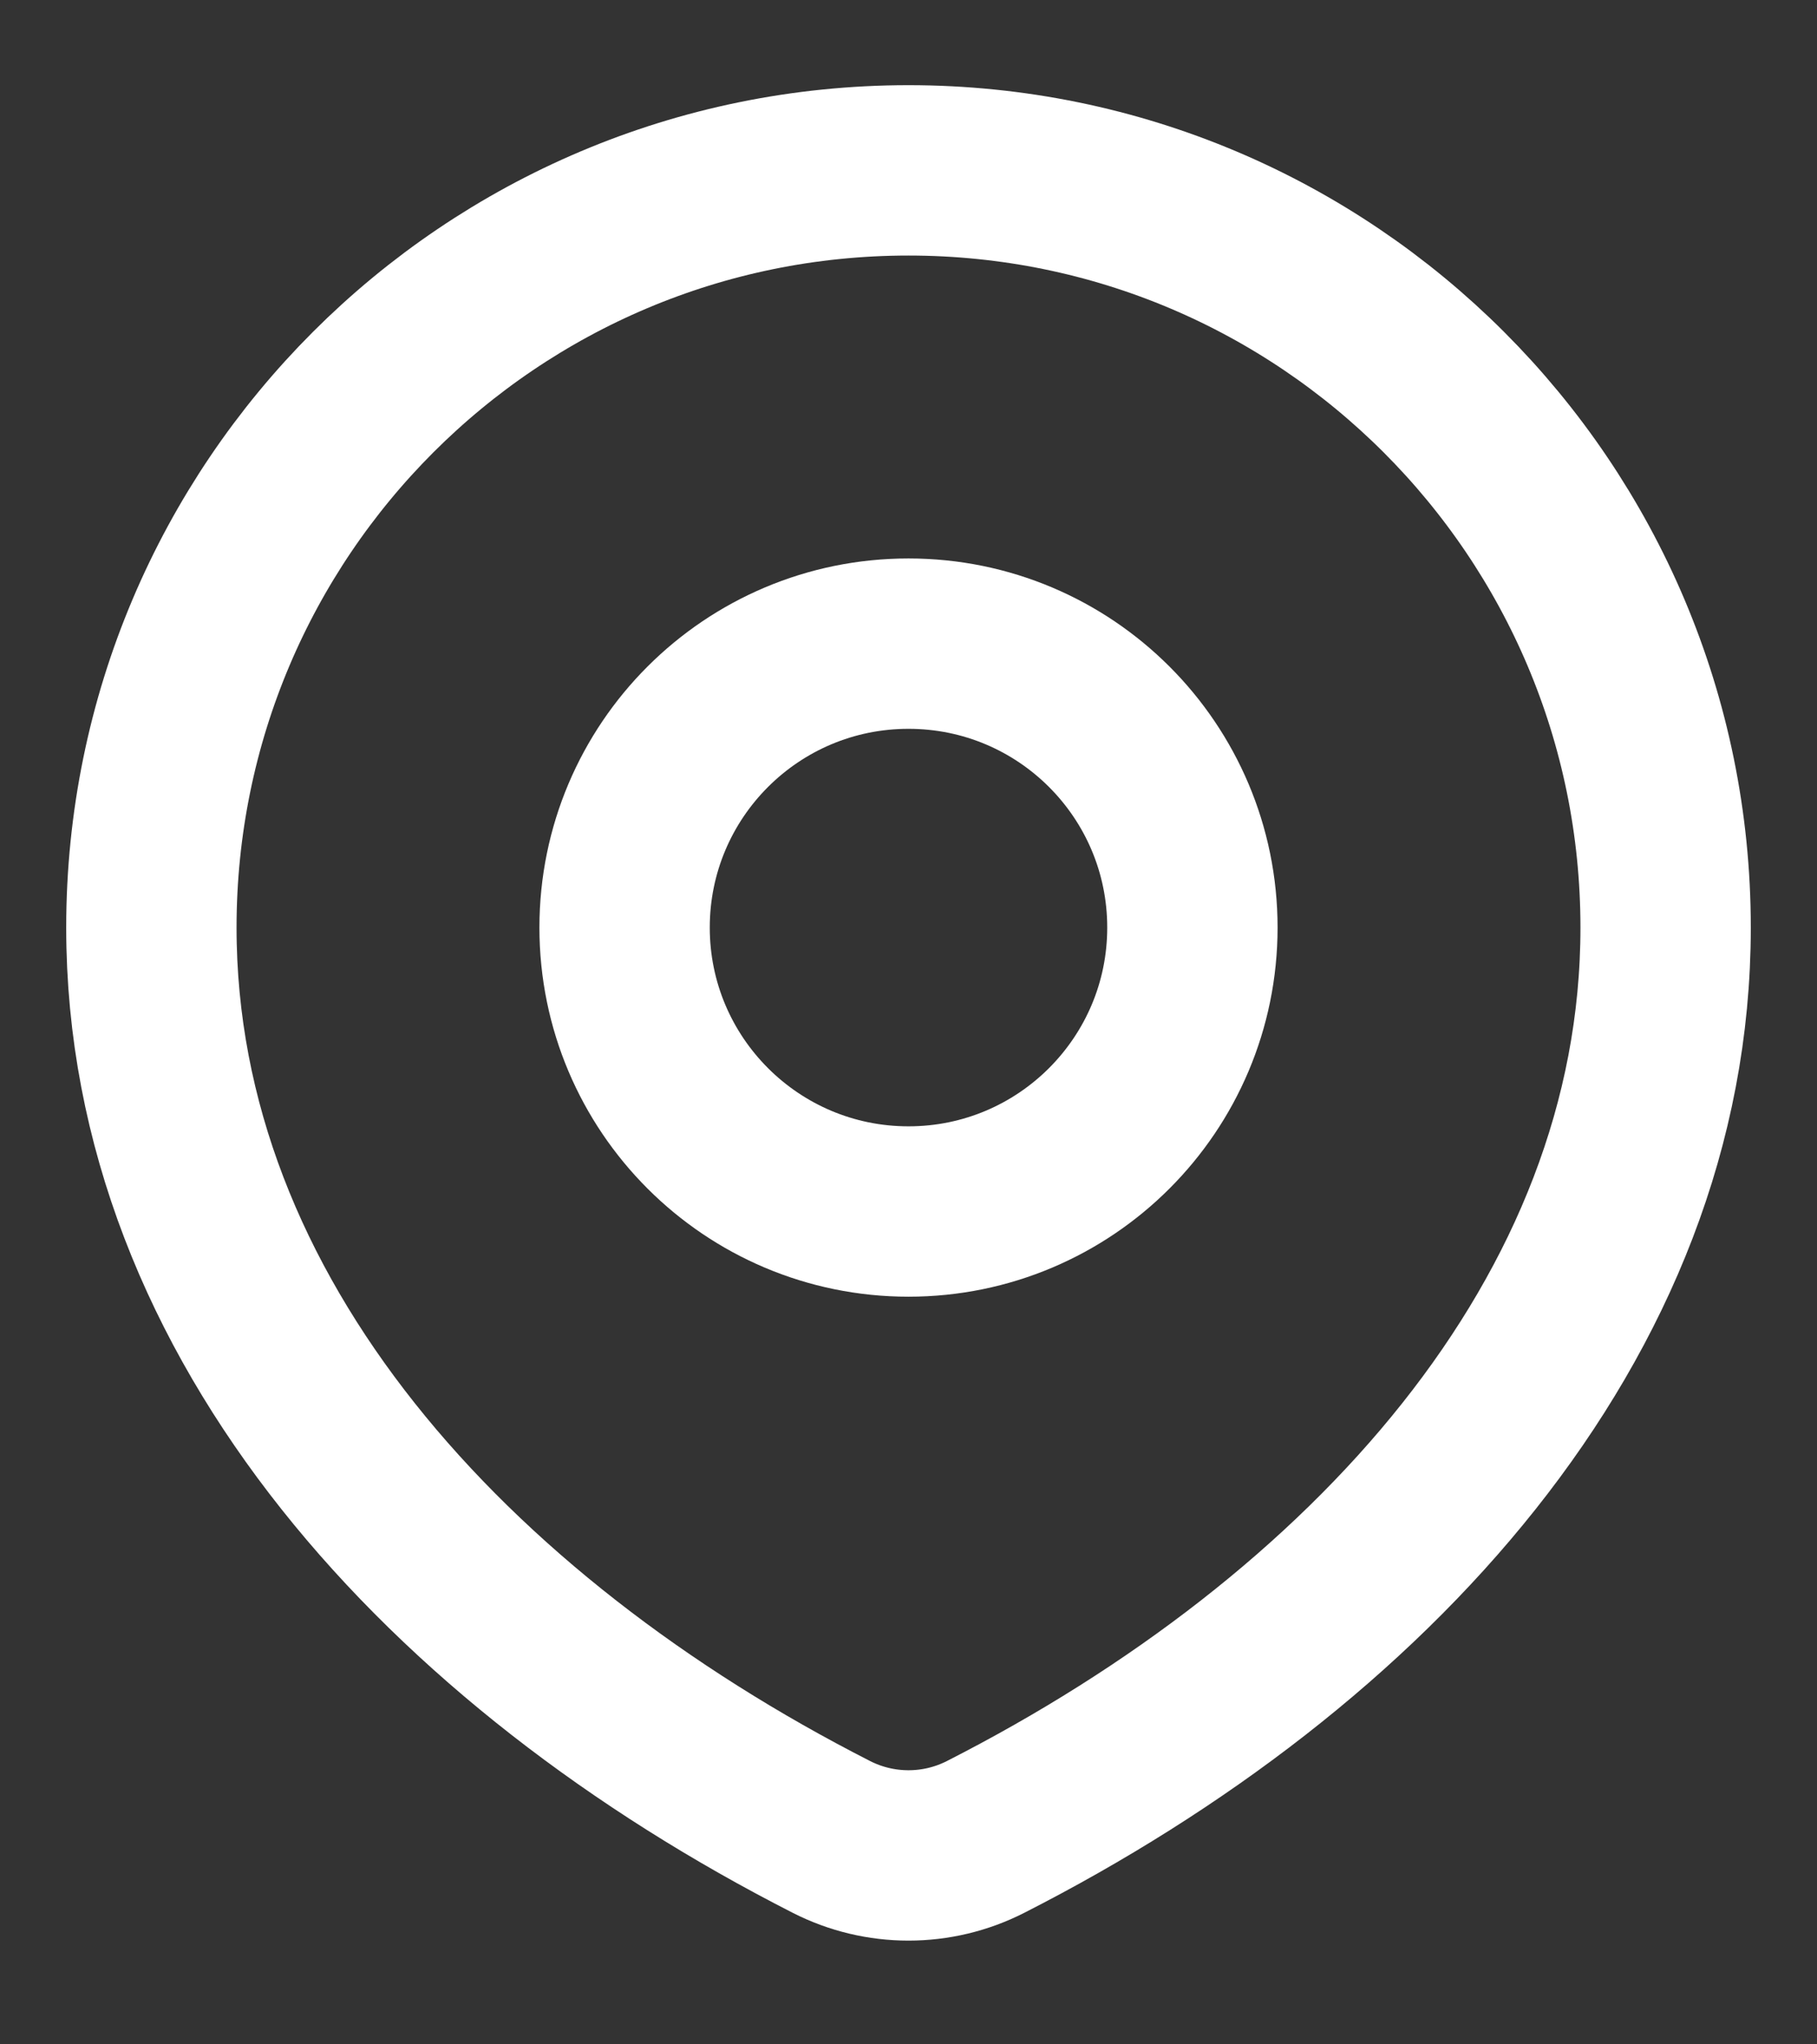 <svg width="16" height="18" viewBox="0 0 16 18" fill="none" xmlns="http://www.w3.org/2000/svg">
<rect x="0" y="0" width="16" height="18" fill="#333333" stroke="none"/>
<path d="M8.68 16.173C12.043 14.459 14.667 11.619 14.667 8.167C14.667 4.485 11.682 1.5 8 1.5C4.318 1.5 1.333 4.485 1.333 8.167C1.333 11.619 3.958 14.459 7.32 16.173C7.747 16.391 8.253 16.391 8.68 16.173Z" stroke="white" stroke-width="1.5" stroke-linecap="round" stroke-linejoin="round"/>
<path d="M10.5 8.167C10.5 9.547 9.381 10.667 8 10.667C6.619 10.667 5.5 9.547 5.5 8.167C5.5 6.786 6.619 5.667 8 5.667C9.381 5.667 10.5 6.786 10.5 8.167Z" stroke="white" stroke-width="1.5" stroke-linecap="round" stroke-linejoin="round"/>
</svg>
